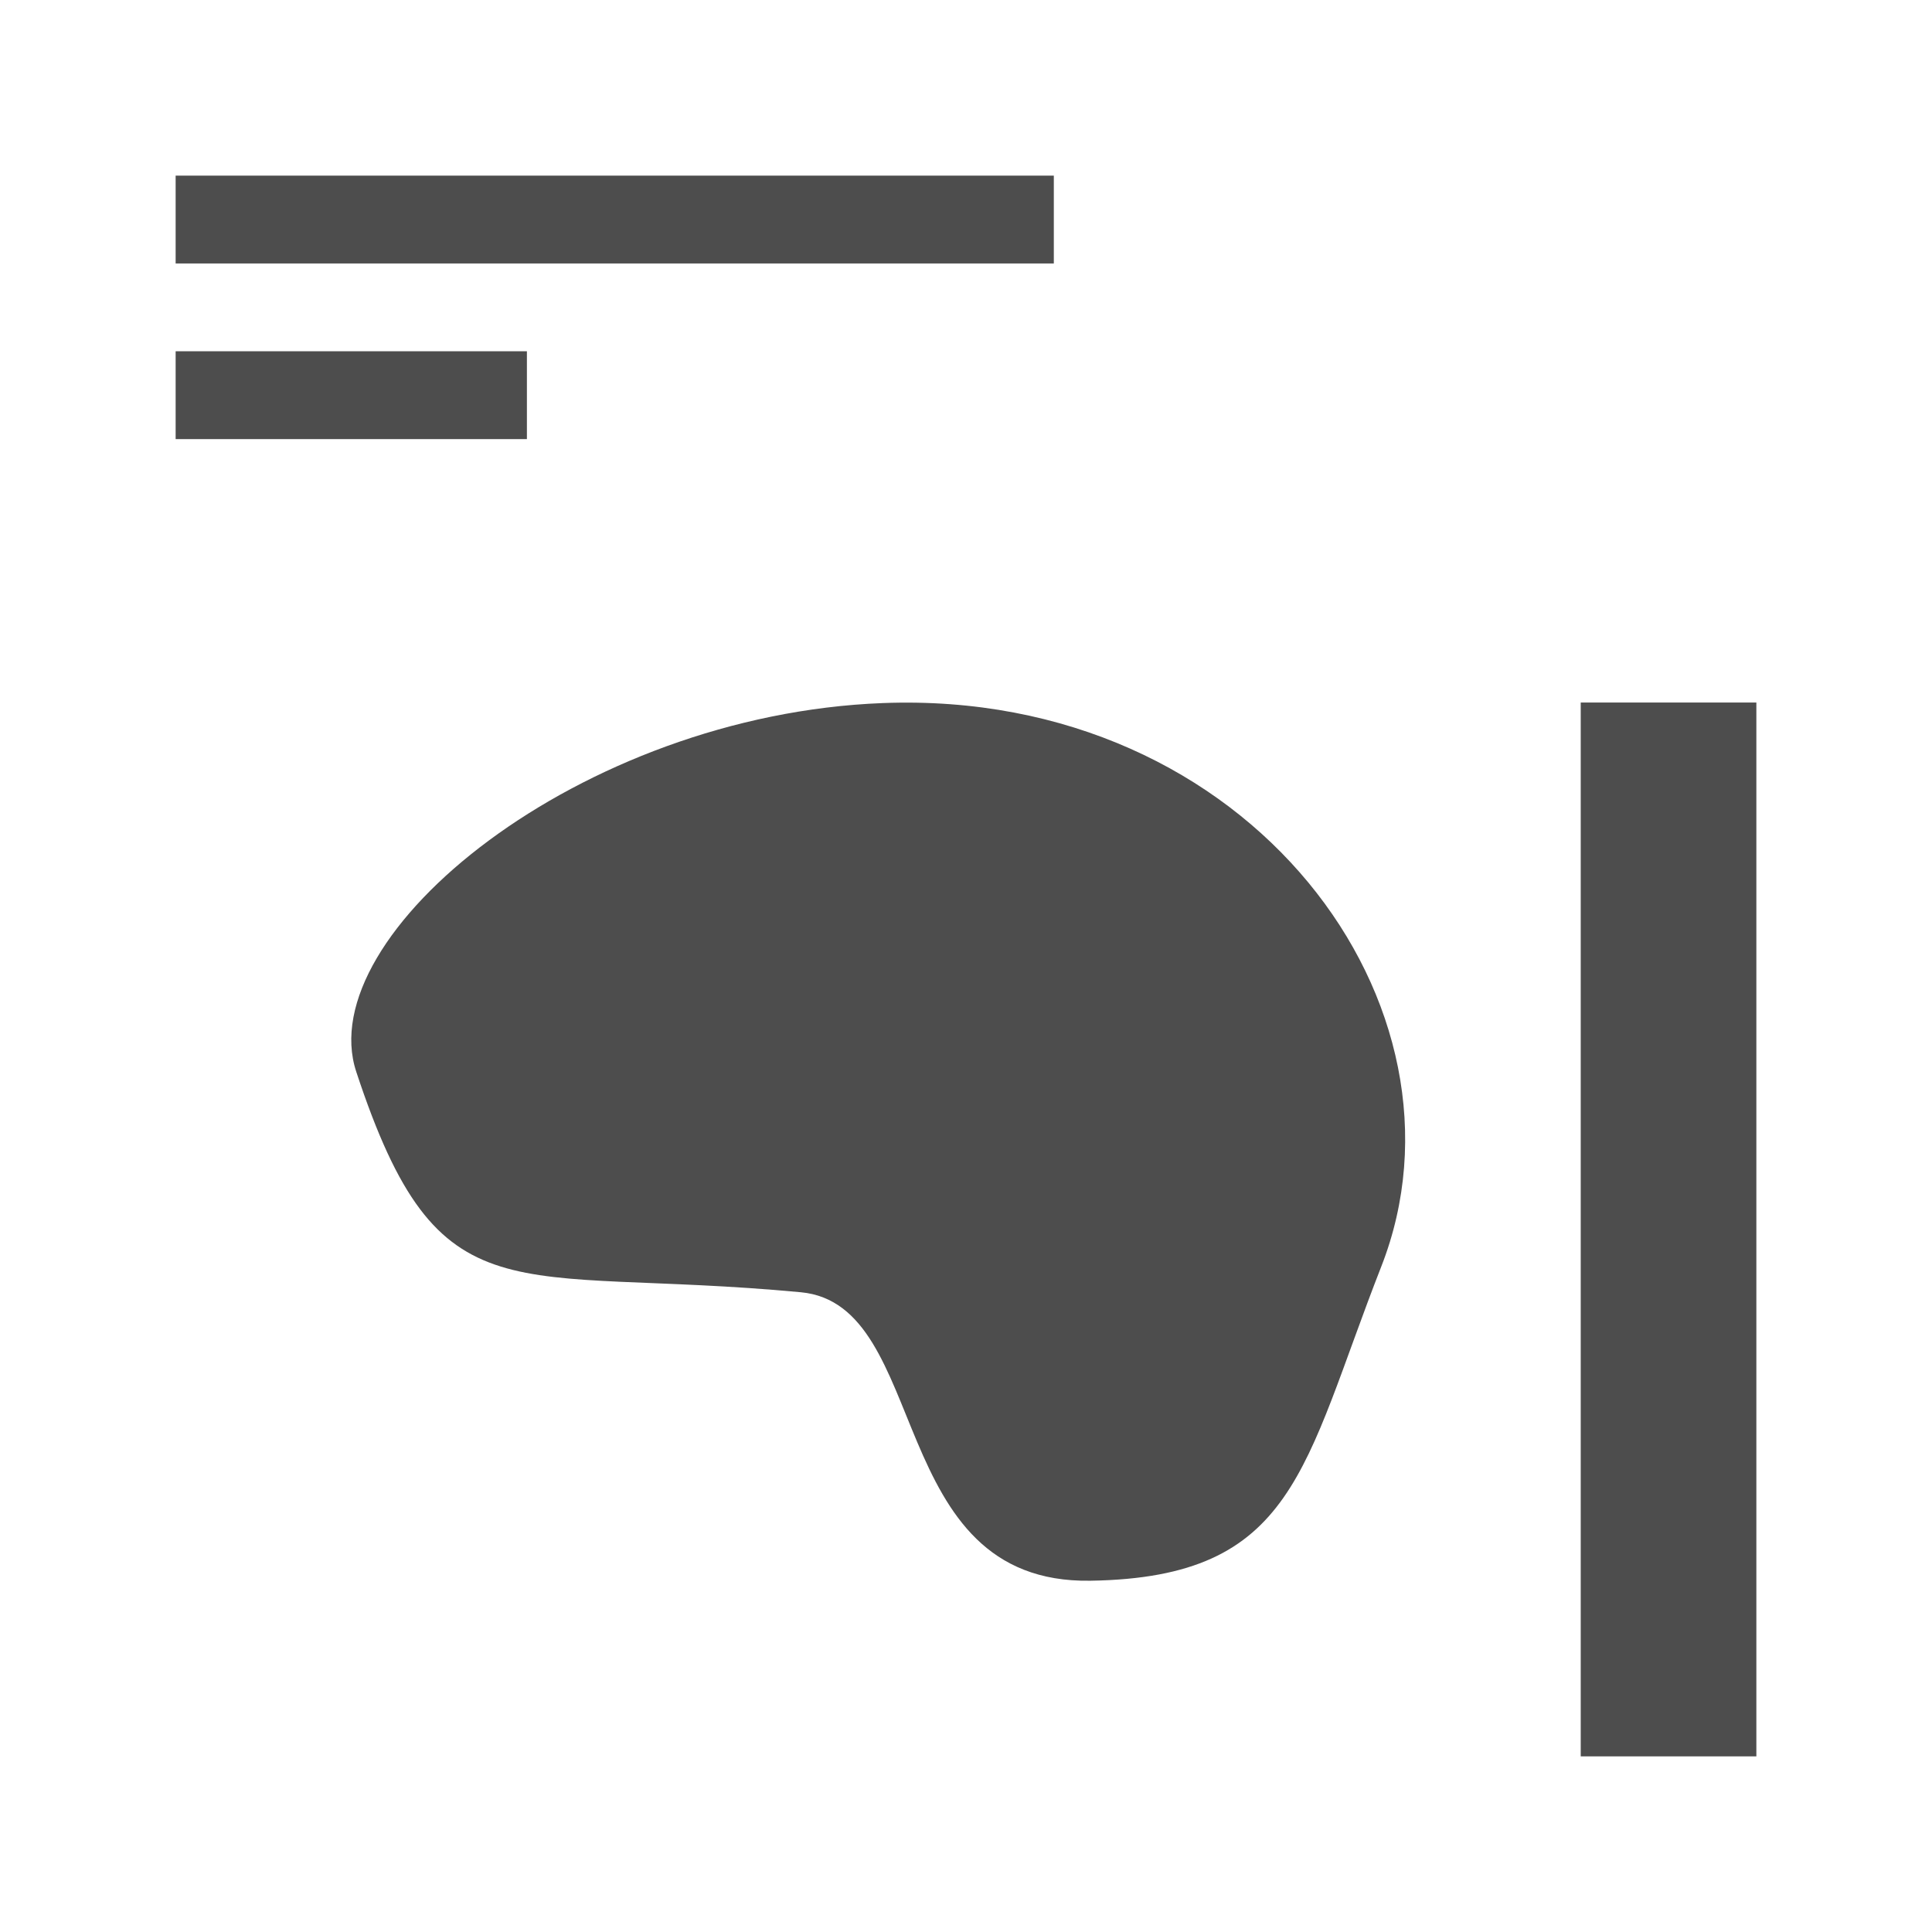 <?xml version="1.0" encoding="UTF-8" standalone="no"?>
<svg
   xmlns:dc="http://purl.org/dc/elements/1.1/"
   xmlns:cc="http://creativecommons.org/ns#"
   xmlns:rdf="http://www.w3.org/1999/02/22-rdf-syntax-ns#"
   xmlns:svg="http://www.w3.org/2000/svg"
   xmlns="http://www.w3.org/2000/svg"
   id="svg6"
   version="1.1"
   viewBox="0 0 22 22">
  <path
     id="path1189"
     d="M 2 2 L 2 3 L 12 3 L 12 2 L 2 2 z M 2 4 L 2 5 L 6 5 L 6 4 L 2 4 z M 18 8 L 18 20 L 20 20 L 20 8 L 18 8 z M 10.051 8.006 C 6.604 8.139 3.541 10.644 4.057 12.205 C 5.005 15.08 5.801 14.404 9.119 14.715 C 10.617 14.855 10.059 18.038 12.418 18 C 14.757 17.963 14.835 16.706 15.729 14.422 C 16.882 11.476 14.251 7.844 10.051 8.006 z "
     style="opacity:1;vector-effect:none;fill:#4d4d4d;fill-opacity:1;stroke:none;stroke-width:6.61;stroke-linecap:butt;stroke-linejoin:miter;stroke-miterlimit:4;stroke-dasharray:none;stroke-dashoffset:0;stroke-opacity:1" />
</svg>
